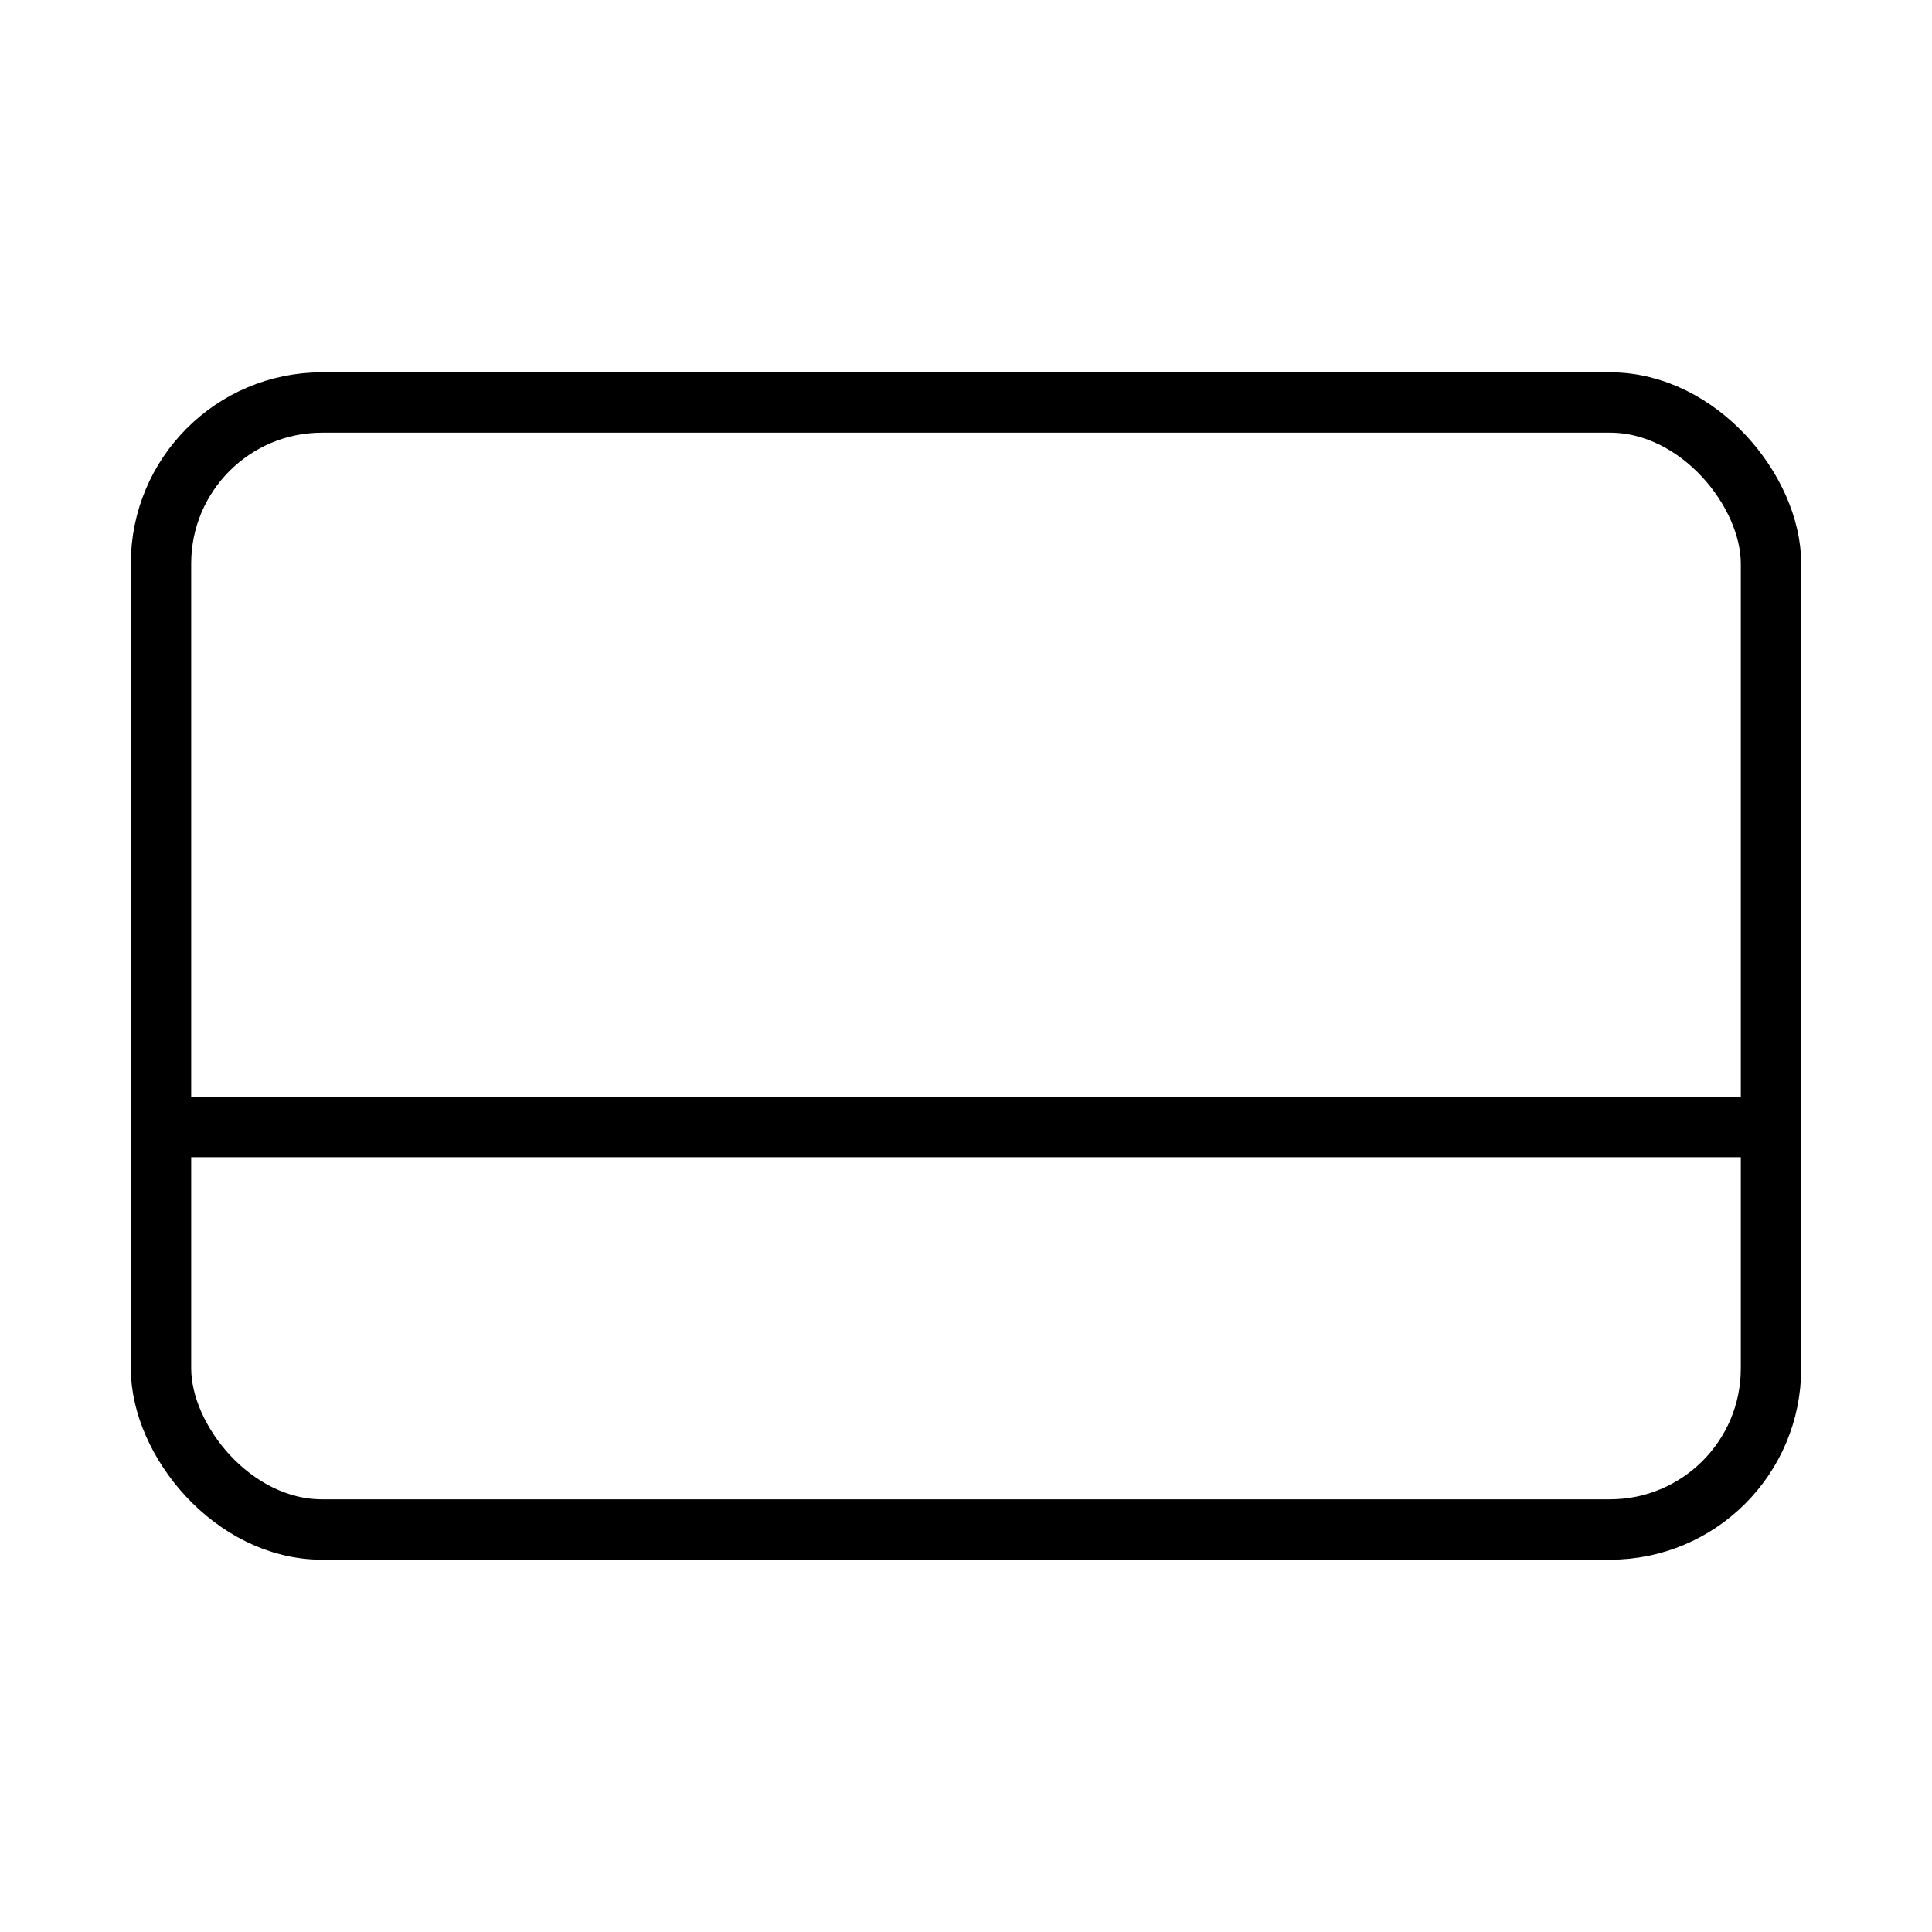 <svg role="img" xmlns="http://www.w3.org/2000/svg" width="48px" height="48px" viewBox="0 0 24 24" aria-labelledby="creditCardIconTitle" stroke="black" stroke-width="0.75" stroke-linecap="round" stroke-linejoin="round" fill="none" color="black"> <title id="creditCardIconTitle">Credit Card</title> <rect width="20" height="14" x="2" y="5" rx="2"/> <path d="M2,14 L22,14"/> </svg>